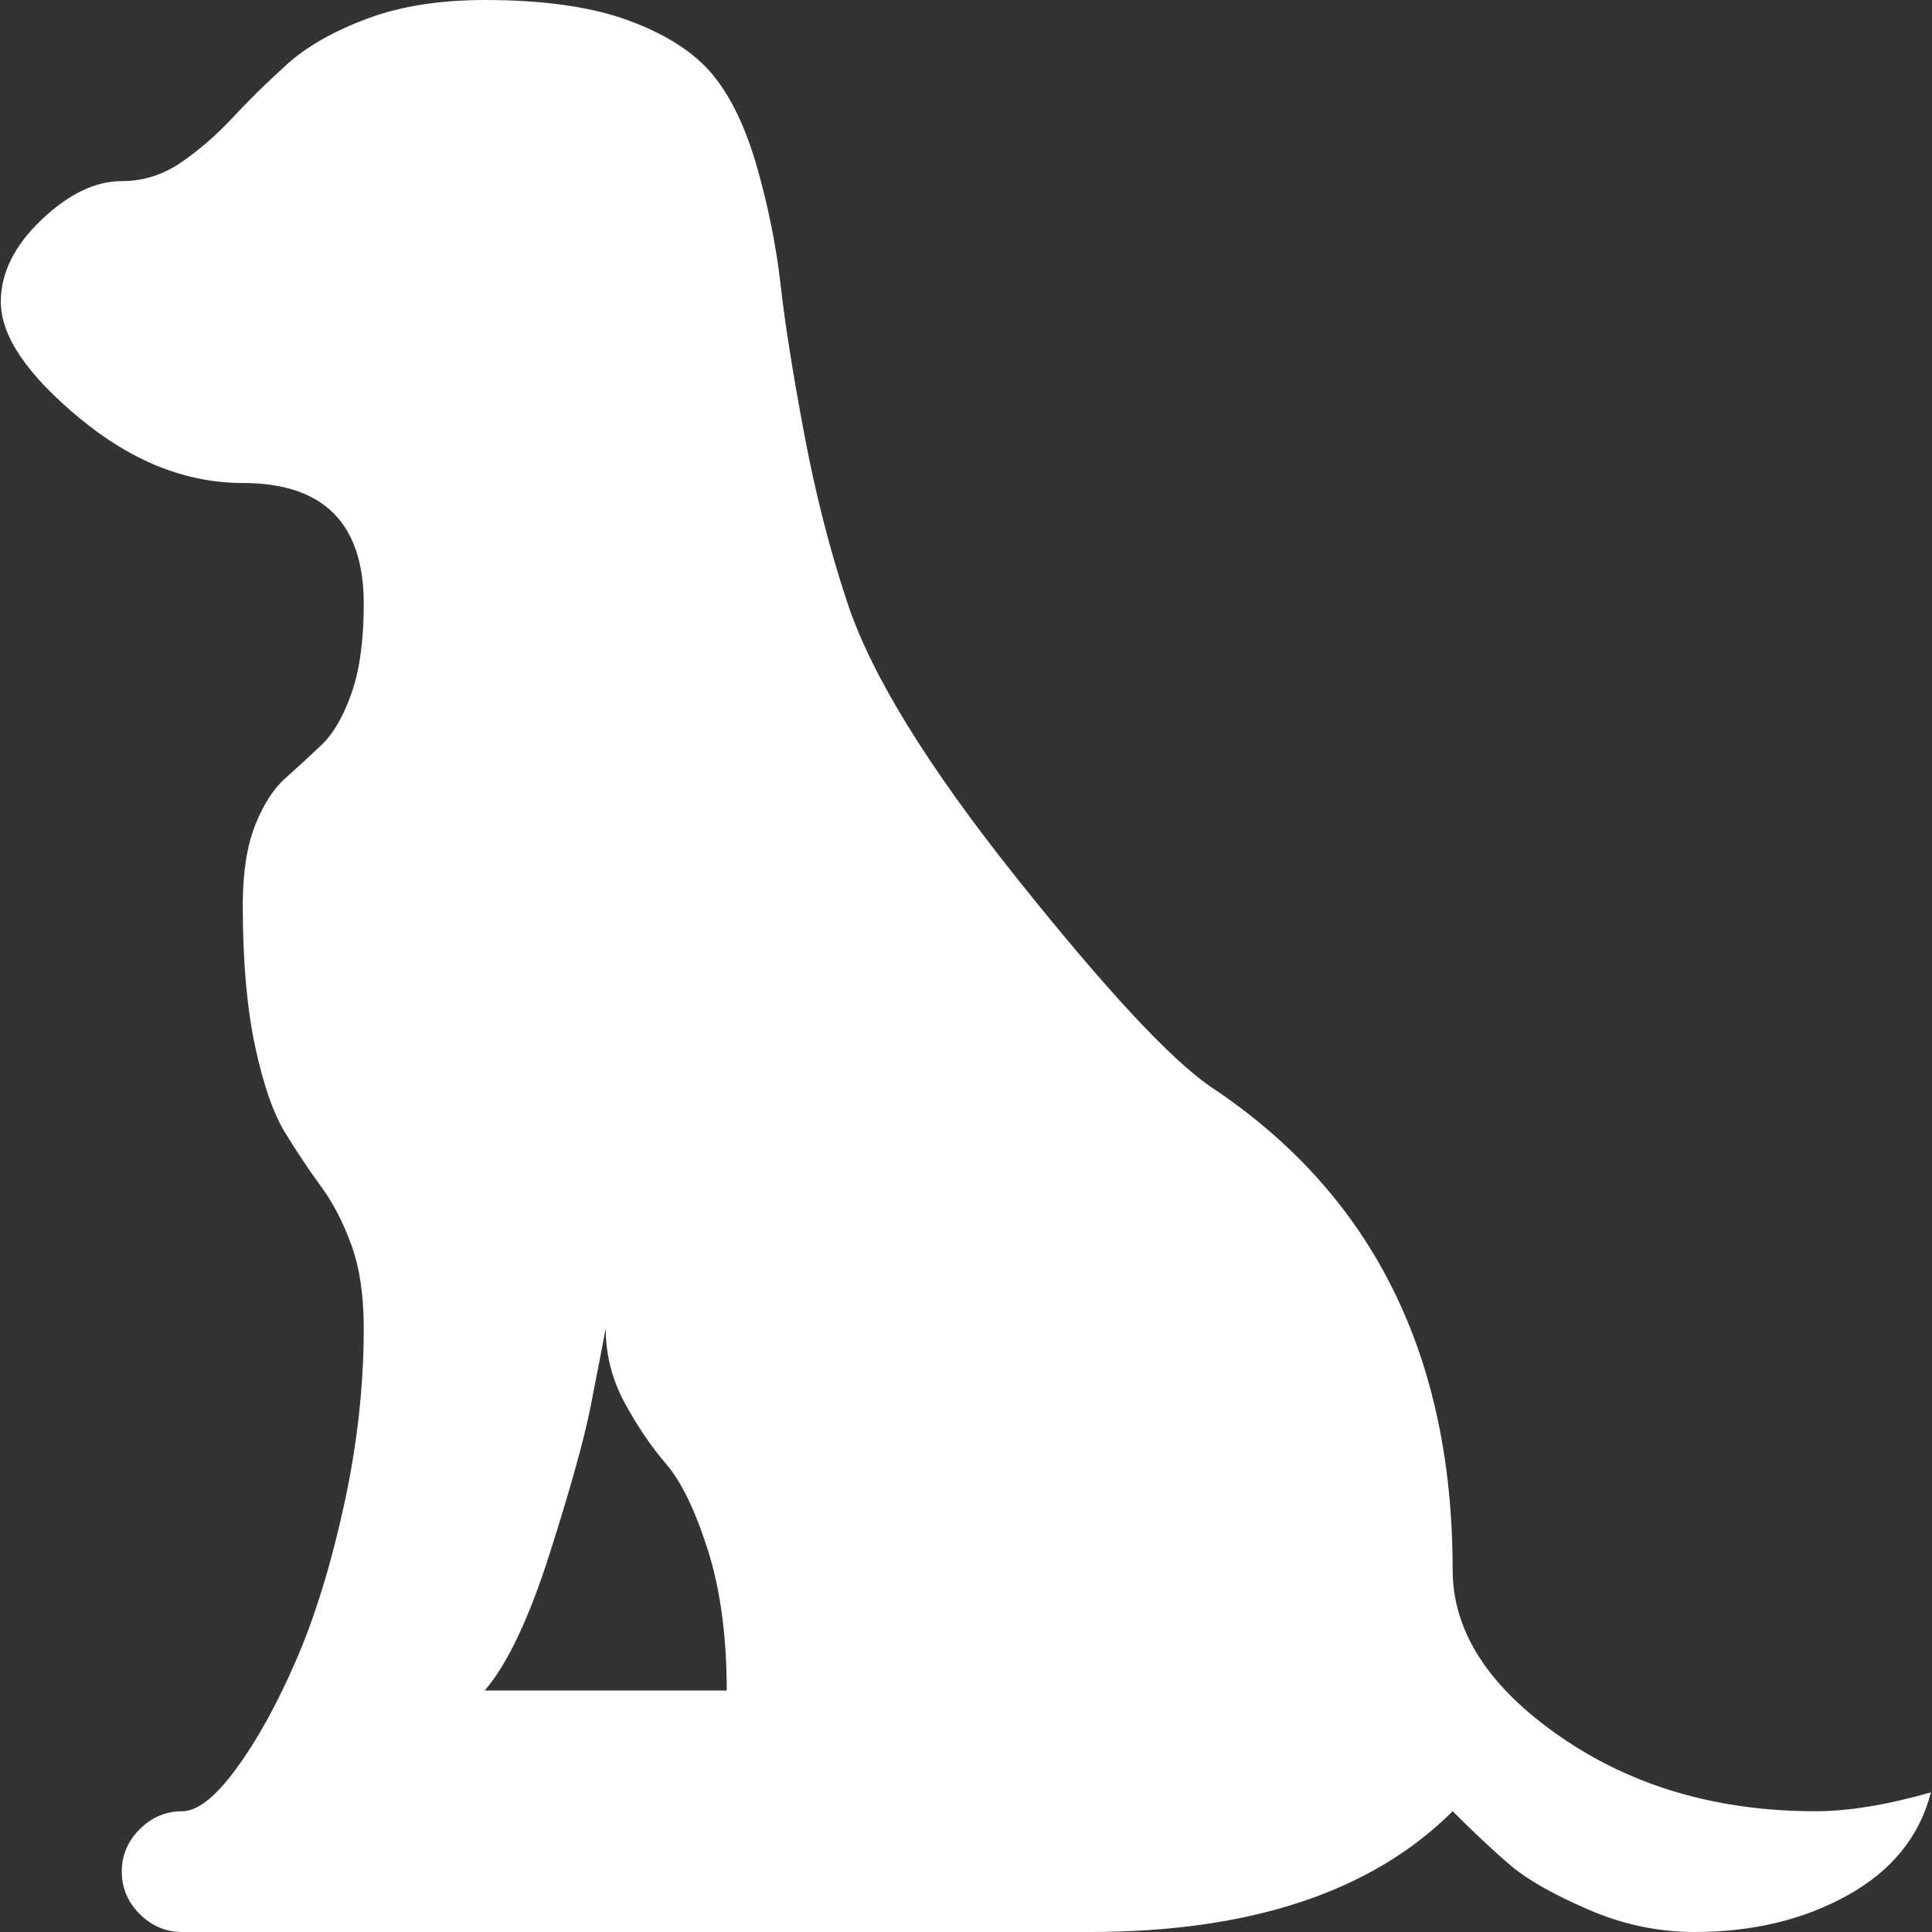<svg width="79" height="79" viewBox="0 0 79 79" fill="none" xmlns="http://www.w3.org/2000/svg">
<rect x="0" y="0" width="79" height="79" fill="#333333" stroke="none"/>
<path d="M69.293 79C67.799 79 66.343 78.691 64.926 78.074C63.508 77.457 62.465 76.866 61.795 76.3C61.125 75.734 60.326 74.988 59.399 74.062C56.101 77.354 51.153 79 44.557 79H7.453C6.784 79 6.204 78.756 5.714 78.267C5.225 77.778 4.98 77.2 4.98 76.531C4.98 75.863 5.225 75.284 5.714 74.795C6.204 74.307 6.784 74.062 7.453 74.062C8.072 74.062 8.806 73.484 9.656 72.327C10.507 71.169 11.318 69.704 12.091 67.929C12.864 66.155 13.521 64.033 14.063 61.565C14.604 59.096 14.874 56.678 14.874 54.312C14.874 52.975 14.707 51.844 14.372 50.918C14.037 49.992 13.624 49.195 13.135 48.526C12.645 47.858 12.156 47.125 11.666 46.328C11.177 45.53 10.764 44.347 10.43 42.779C10.095 41.21 9.927 39.294 9.927 37.031C9.927 35.694 10.095 34.601 10.43 33.752C10.764 32.904 11.177 32.261 11.666 31.824C12.156 31.387 12.645 30.936 13.135 30.474C13.624 30.011 14.037 29.303 14.372 28.352C14.707 27.401 14.874 26.179 14.874 24.688C14.874 21.396 13.225 19.75 9.927 19.75C7.608 19.75 5.379 18.863 3.241 17.088C1.102 15.314 0.033 13.732 0.033 12.344C0.033 11.161 0.587 10.042 1.695 8.988C2.803 7.933 3.898 7.406 4.98 7.406C5.856 7.406 6.668 7.149 7.415 6.635C8.162 6.12 8.871 5.503 9.541 4.783C10.21 4.063 10.945 3.343 11.744 2.623C12.542 1.903 13.624 1.286 14.99 0.771C16.356 0.257 17.966 0 19.821 0C22.243 0 24.215 0.283 25.735 0.849C27.255 1.414 28.389 2.147 29.136 3.047C29.883 3.947 30.489 5.208 30.953 6.828C31.416 8.448 31.738 10.055 31.919 11.649C32.099 13.244 32.421 15.275 32.885 17.744C33.349 20.213 33.941 22.527 34.663 24.688C35.642 27.619 37.948 31.361 41.581 35.913C45.214 40.464 47.855 43.306 49.504 44.438C56.101 48.809 59.399 55.393 59.399 64.188C59.399 66.708 60.867 68.984 63.805 71.015C66.742 73.047 70.221 74.062 74.24 74.062C75.58 74.062 77.152 73.805 78.955 73.291C78.492 75.091 77.358 76.493 75.554 77.496C73.751 78.499 71.663 79 69.293 79ZM24.768 54.312C24.614 55.135 24.408 56.203 24.15 57.514C23.892 58.826 23.338 60.819 22.488 63.493C21.638 66.168 20.749 68.045 19.821 69.125H29.716C29.716 66.913 29.458 64.998 28.943 63.377C28.427 61.757 27.86 60.587 27.242 59.867C26.624 59.147 26.057 58.311 25.541 57.36C25.026 56.408 24.768 55.393 24.768 54.312Z" fill="white"/>
</svg>
